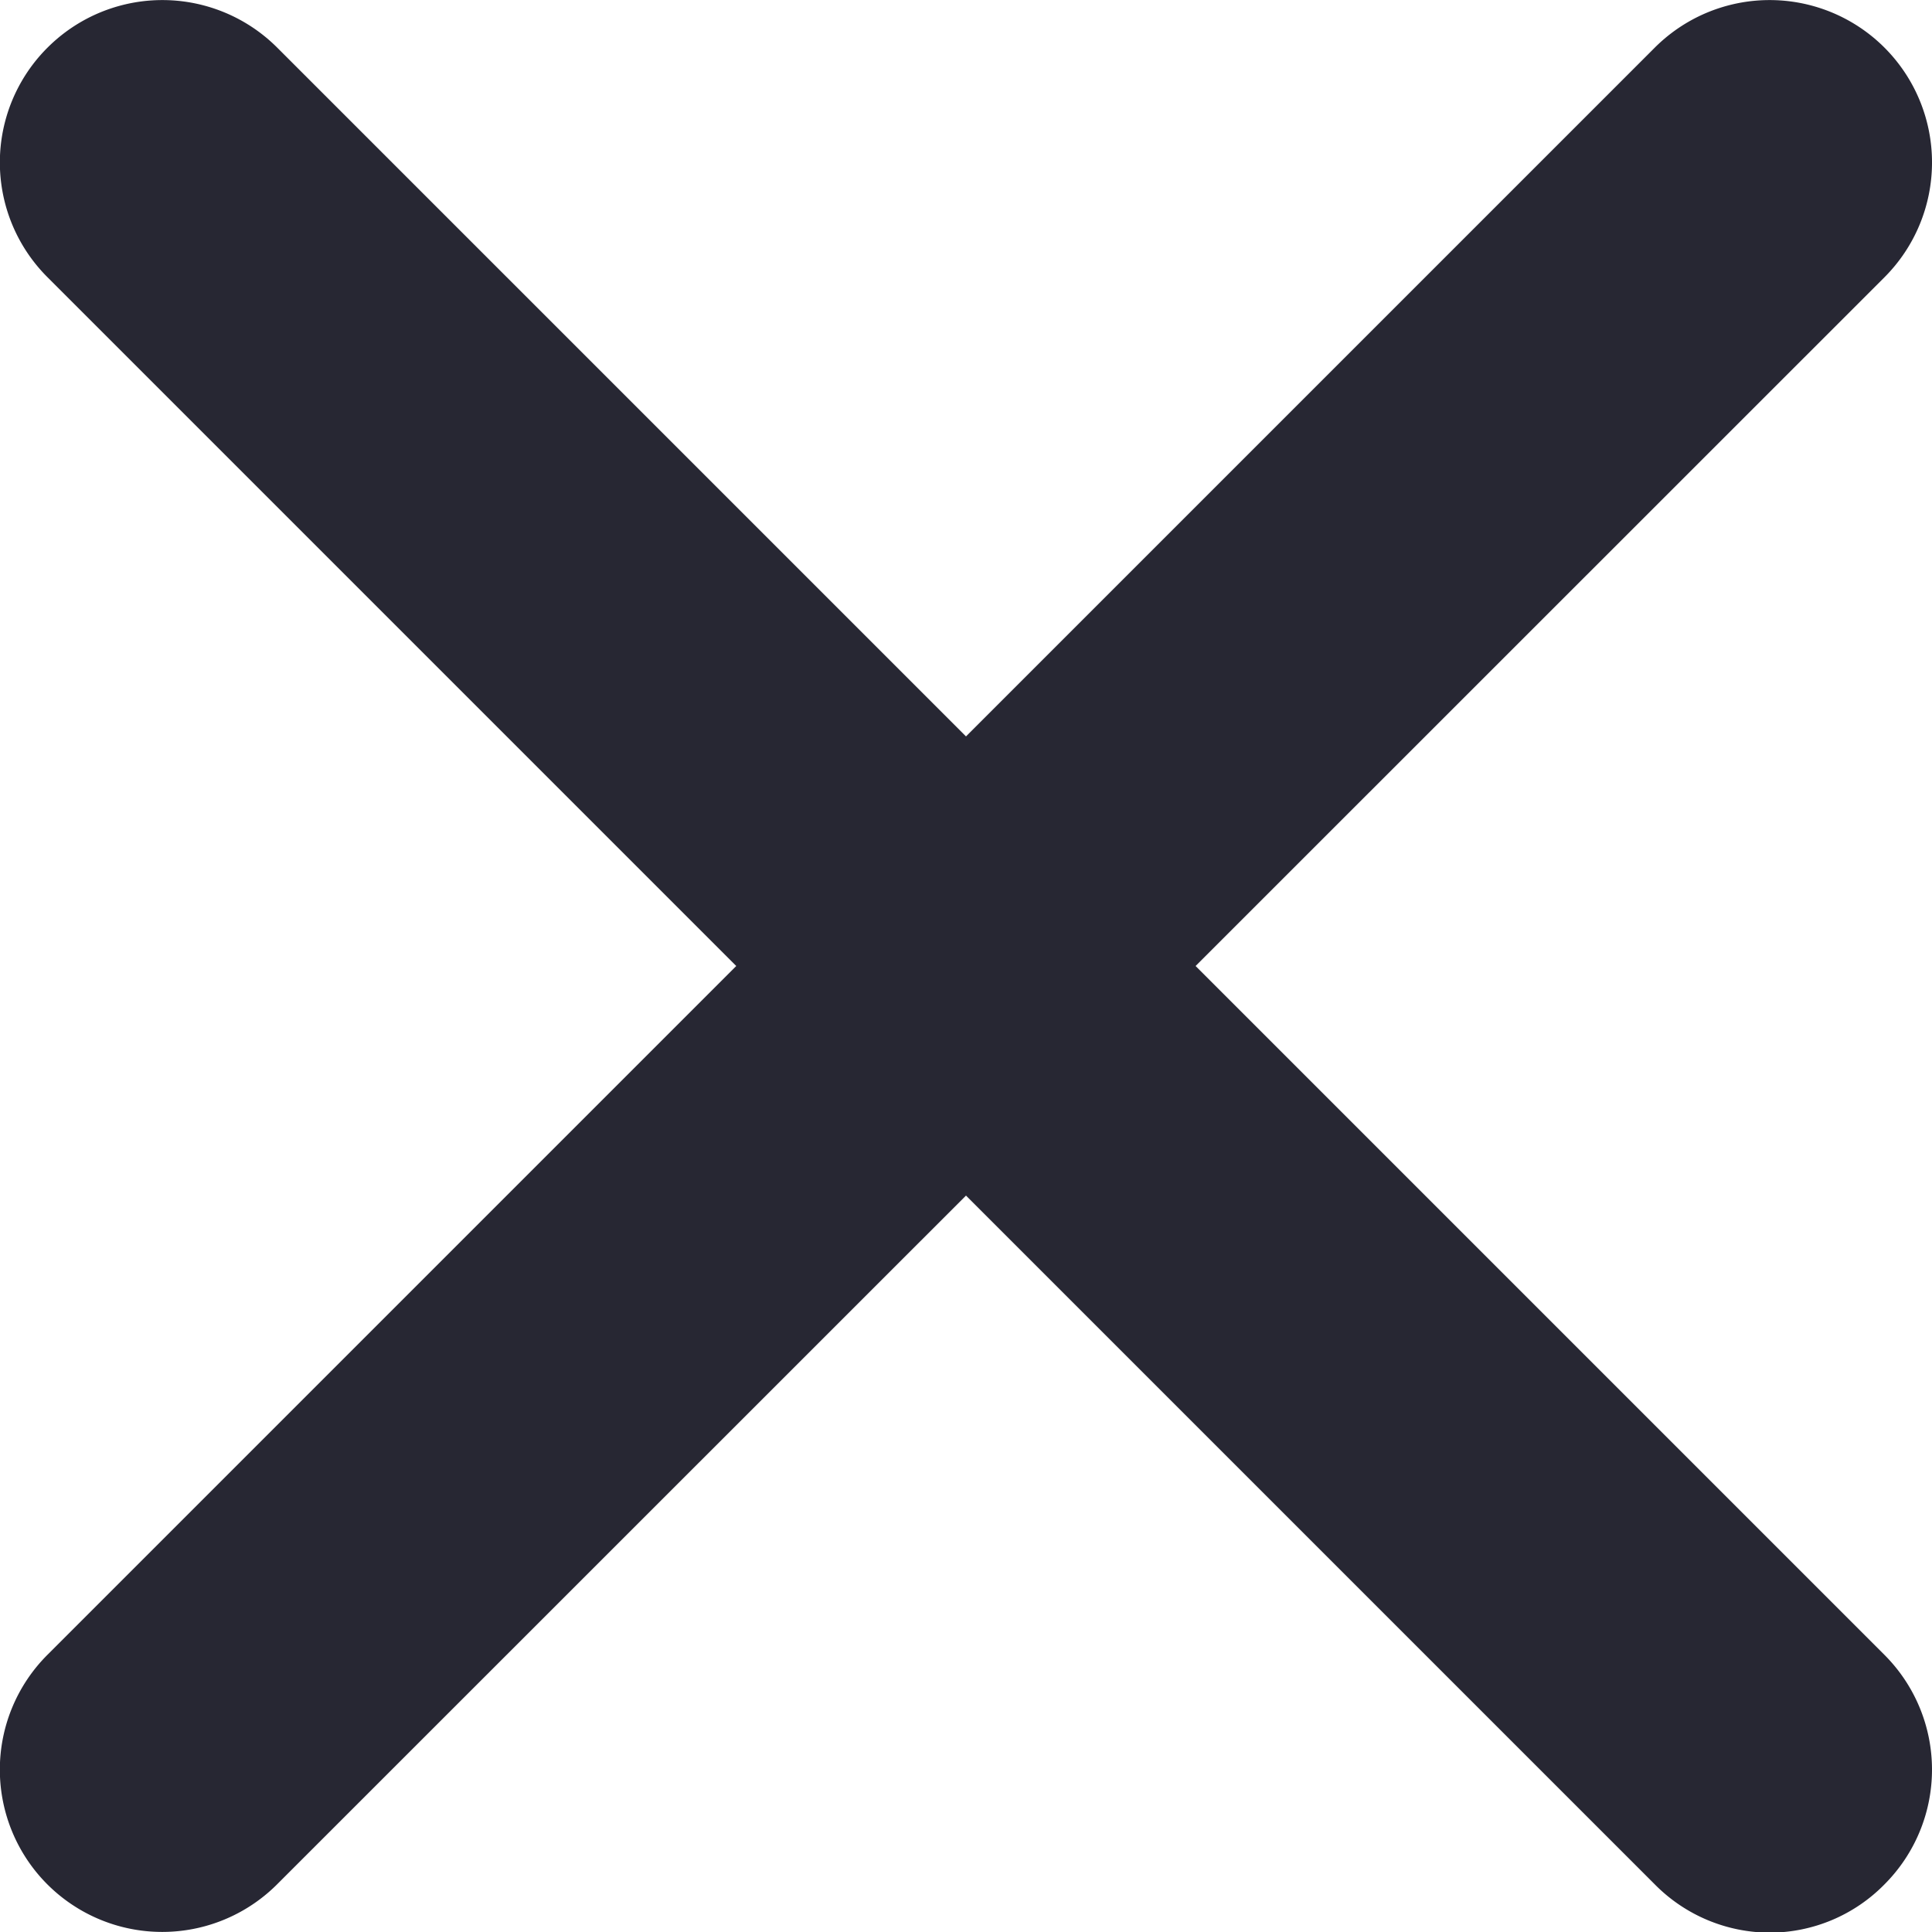 <svg xmlns="http://www.w3.org/2000/svg" viewBox="0 0 12 12"><path fill="#272733" d="M10.278 11.704 6 7.426l-4.279 4.278a1.009 1.009 0 0 1-1.427 0 1.008 1.008 0 0 1 0-1.425L4.573 6 .295 1.722a1.007 1.007 0 0 1 0-1.426 1.009 1.009 0 0 1 1.427 0L6 4.574 10.278.296a1.009 1.009 0 0 1 1.427 0 1.009 1.009 0 0 1 0 1.426L7.426 6l4.279 4.279a1.008 1.008 0 0 1 0 1.425 1 1 0 0 1-.713.3 1.006 1.006 0 0 1-.714-.3z"/></svg>